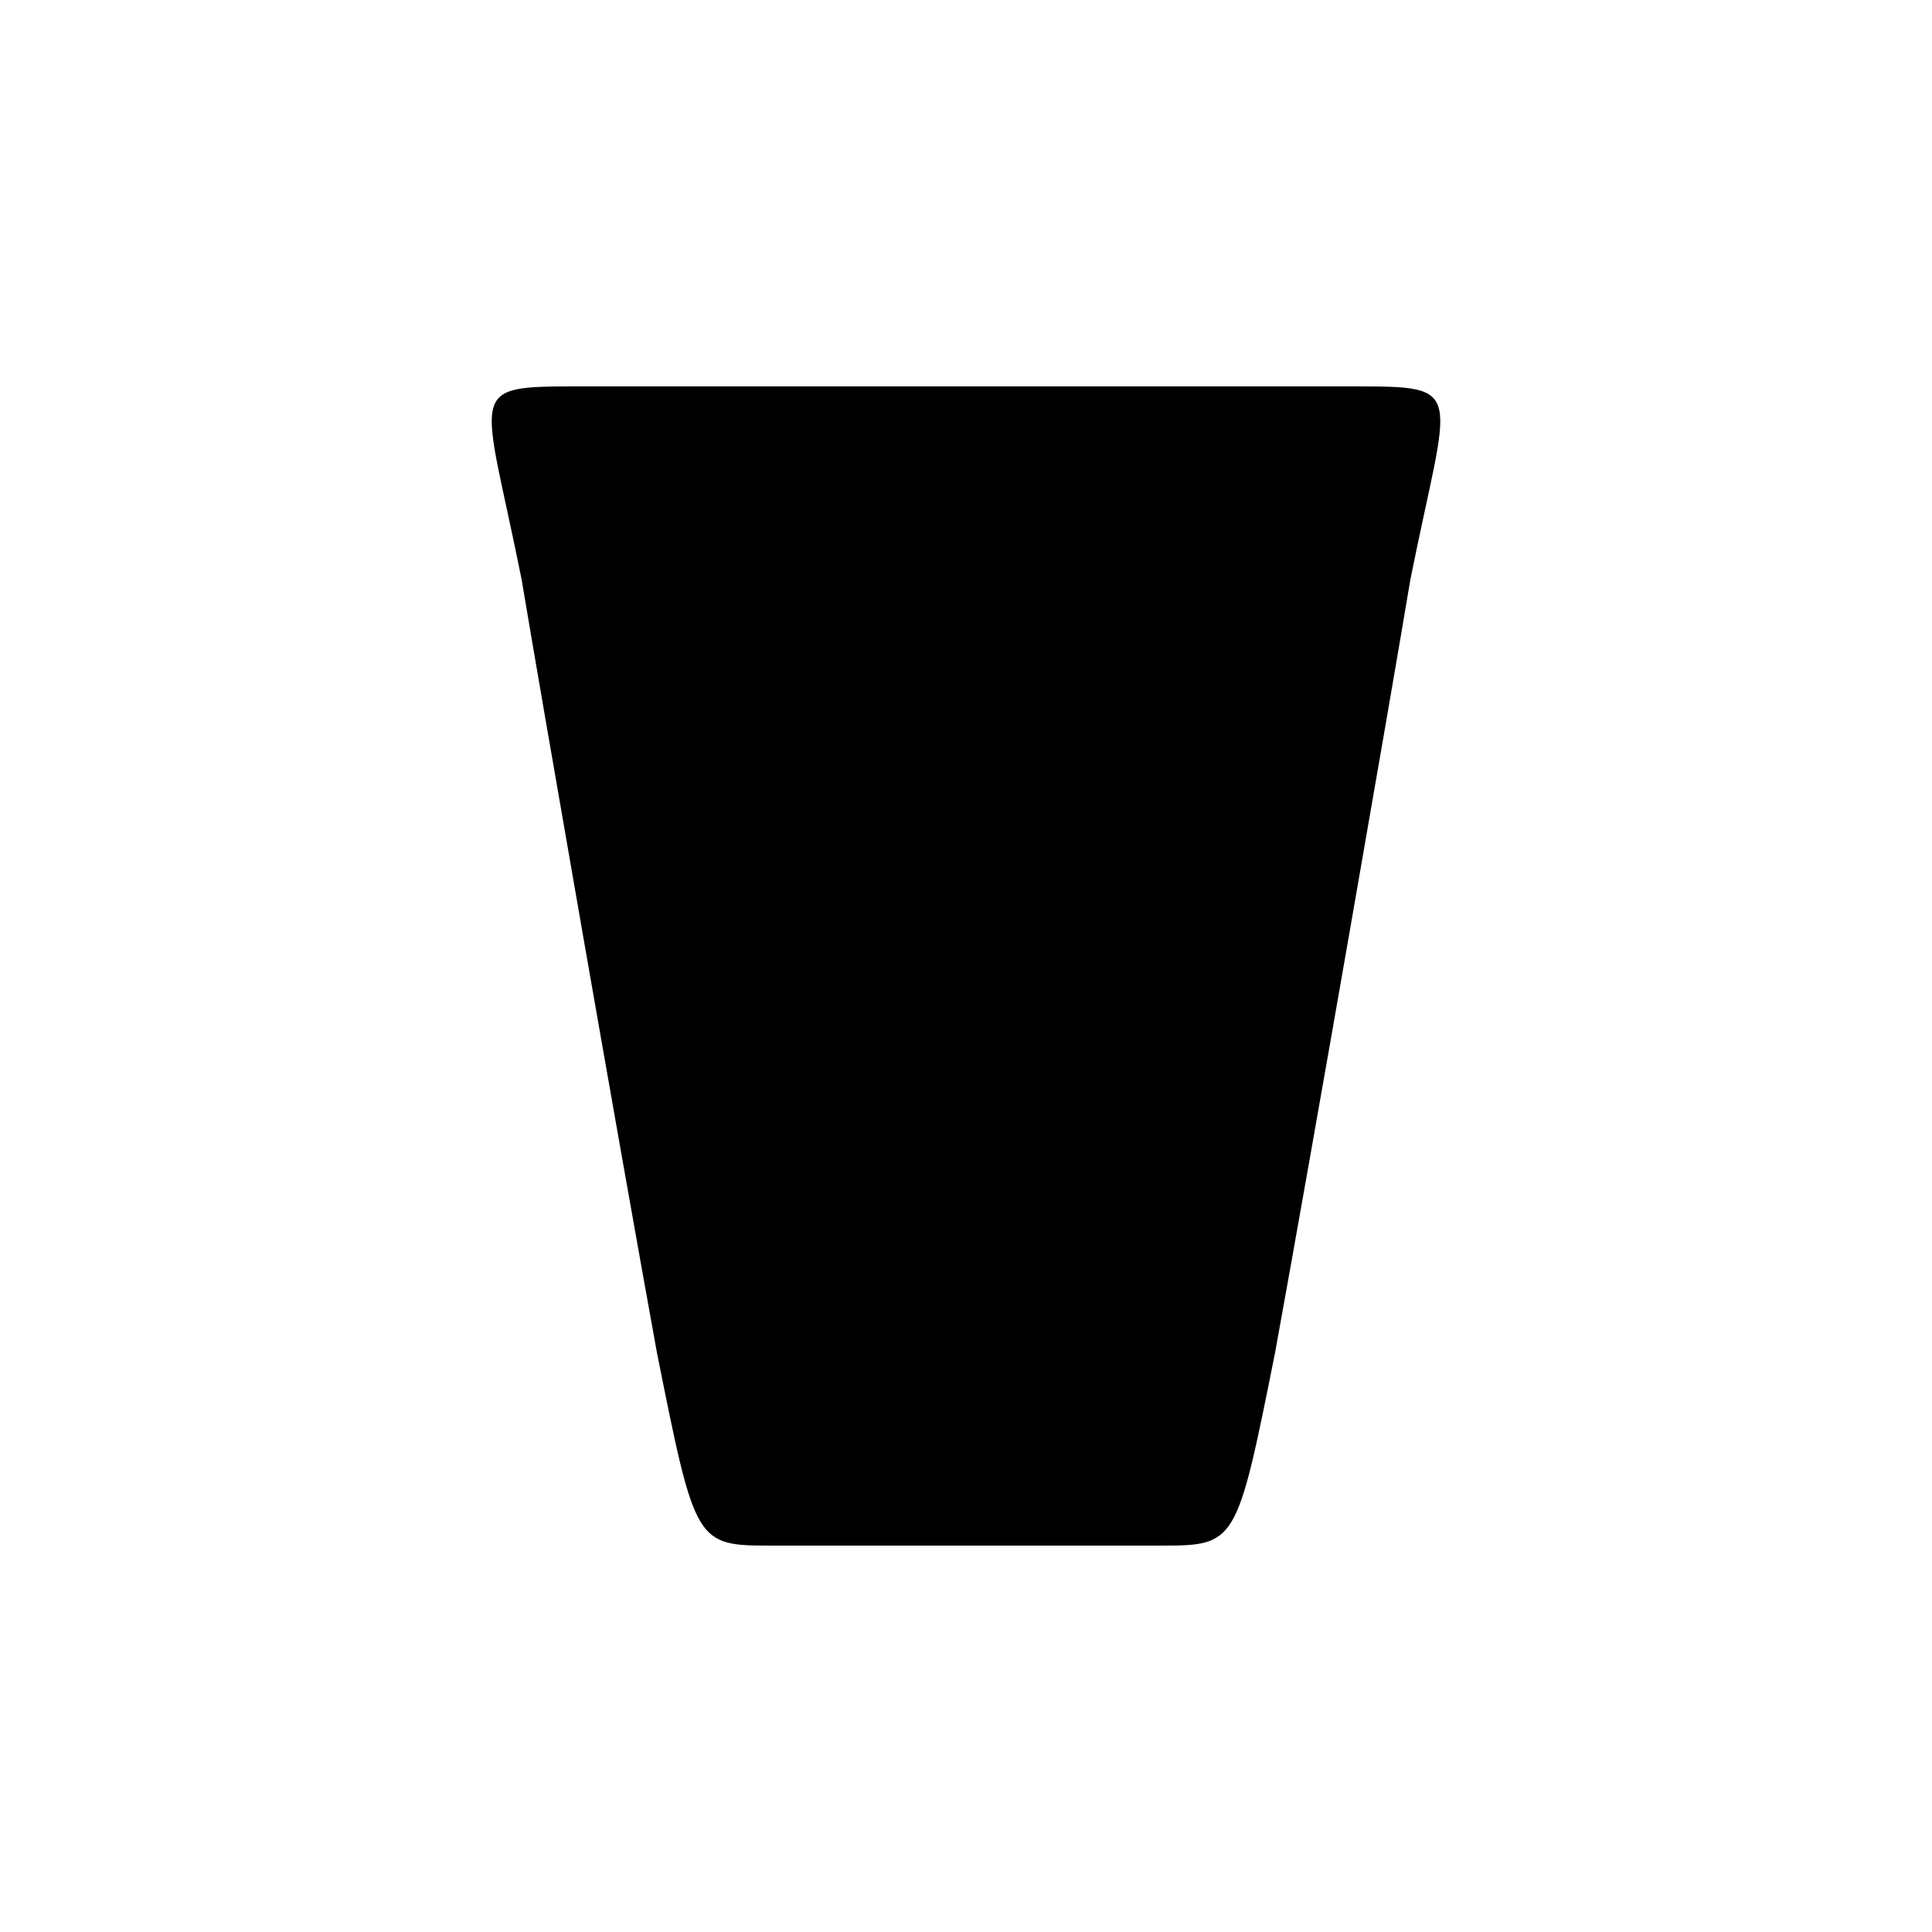 <svg version="1.1" xmlns="http://www.w3.org/2000/svg" viewBox="0 0 100 100"><path stroke="#000000" stroke-width="0" stroke-linejoin="round" stroke-linecap="round" fill="#000000" d="M 30 20 C 42 20 58 20 70 20 C 76 20 75 20 73 30 C 72 36 68 59 66 70 C 64 80 64 80 60 80 C 54 80 45 80 40 80 C 36 80 36 80 34 70 C 32 59 28 36 27 30 C 25 20 24 20 30 20 Z"></path></svg>